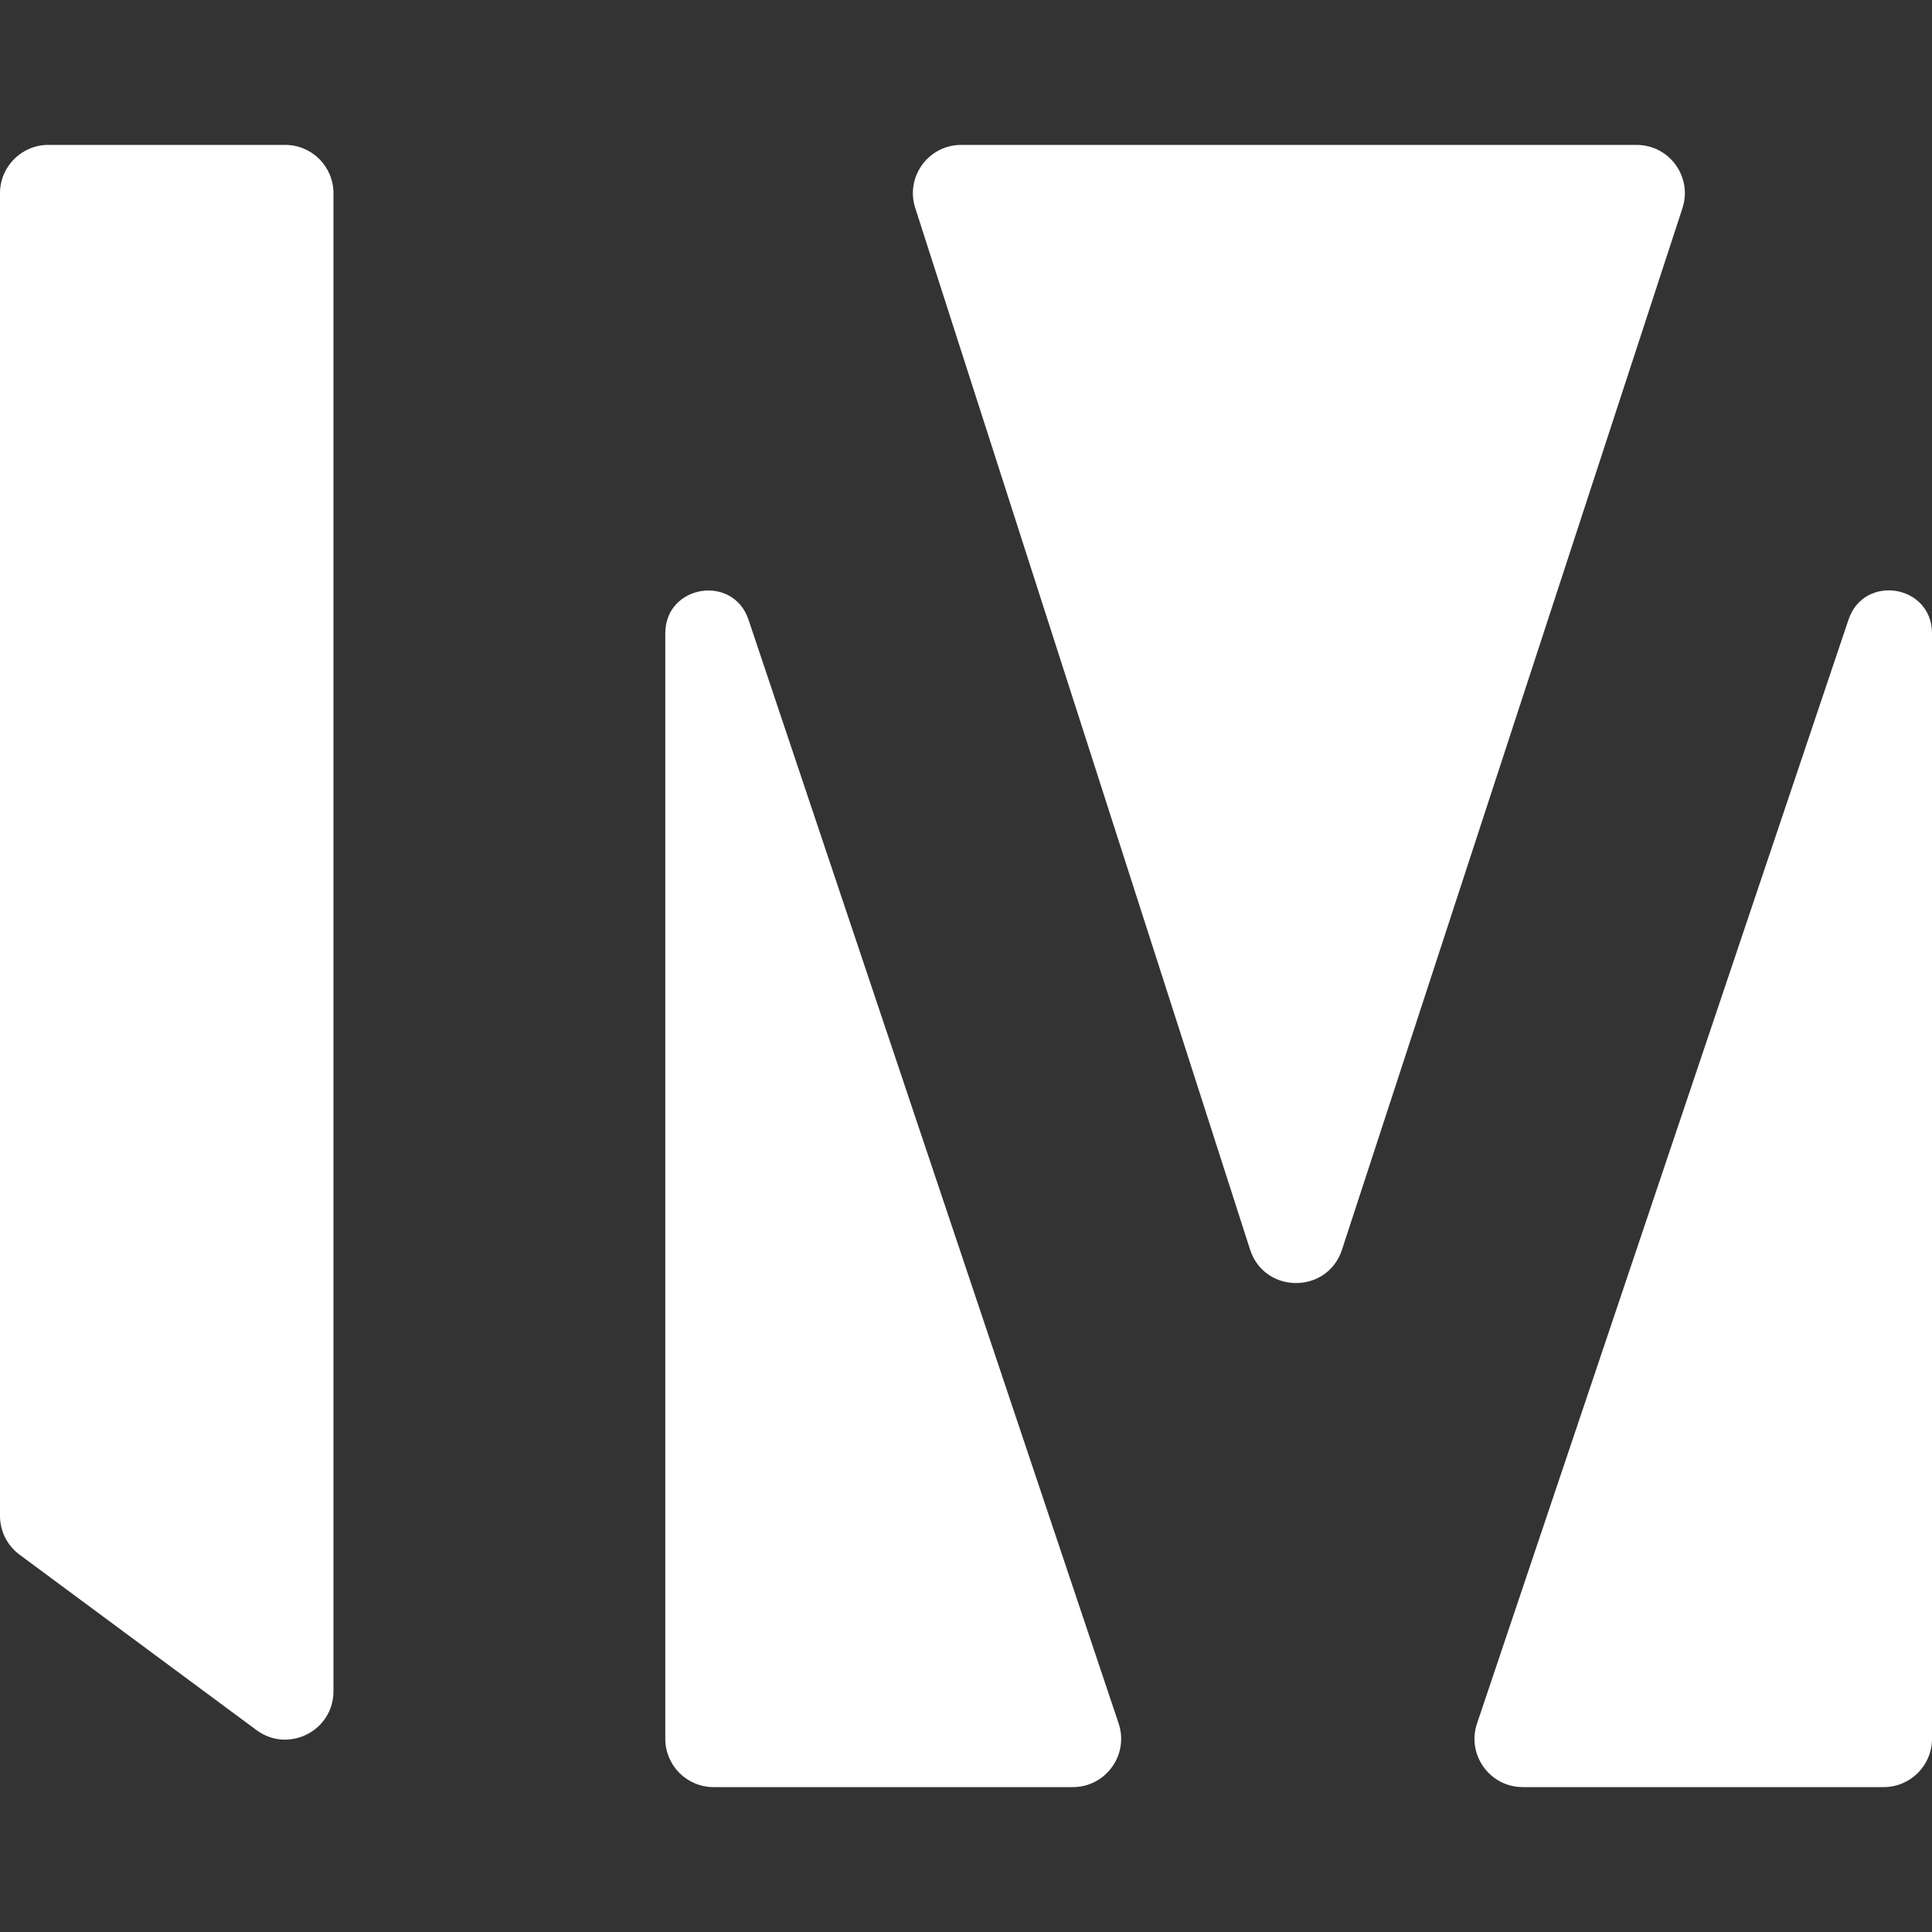 <svg width="40" height="40" viewBox="0 0 40 40" fill="none" xmlns="http://www.w3.org/2000/svg">
<rect x="0" y="0" width="40" height="40" fill="#333333" stroke="none"/>
<path d="M30.581 35.681C30.362 36.329 30.844 37 31.528 37H39C39.552 37 40 36.552 40 36V13.102C39.99 12.102 38.591 11.88 38.272 12.828L30.581 35.681Z" fill="white"/>
<path d="M13.774 13.102V36C13.774 36.552 14.221 37 14.774 37H22.212C22.895 37 23.377 36.33 23.16 35.682L15.497 12.83C15.18 11.884 13.784 12.105 13.774 13.102Z" fill="white"/>
<path d="M0 31.384C0 31.701 0.15 31.999 0.405 32.188L5.309 35.819C5.969 36.308 6.904 35.837 6.904 35.015V4C6.904 3.448 6.457 3 5.904 3H1C0.448 3 0 3.448 0 4V31.384Z" fill="white"/>
<path d="M19.901 3C19.223 3 18.741 3.661 18.949 4.306L25.881 25.87C26.178 26.793 27.482 26.796 27.784 25.875L34.833 4.311C35.045 3.664 34.563 3 33.883 3H19.901Z" fill="white"/>
</svg>
